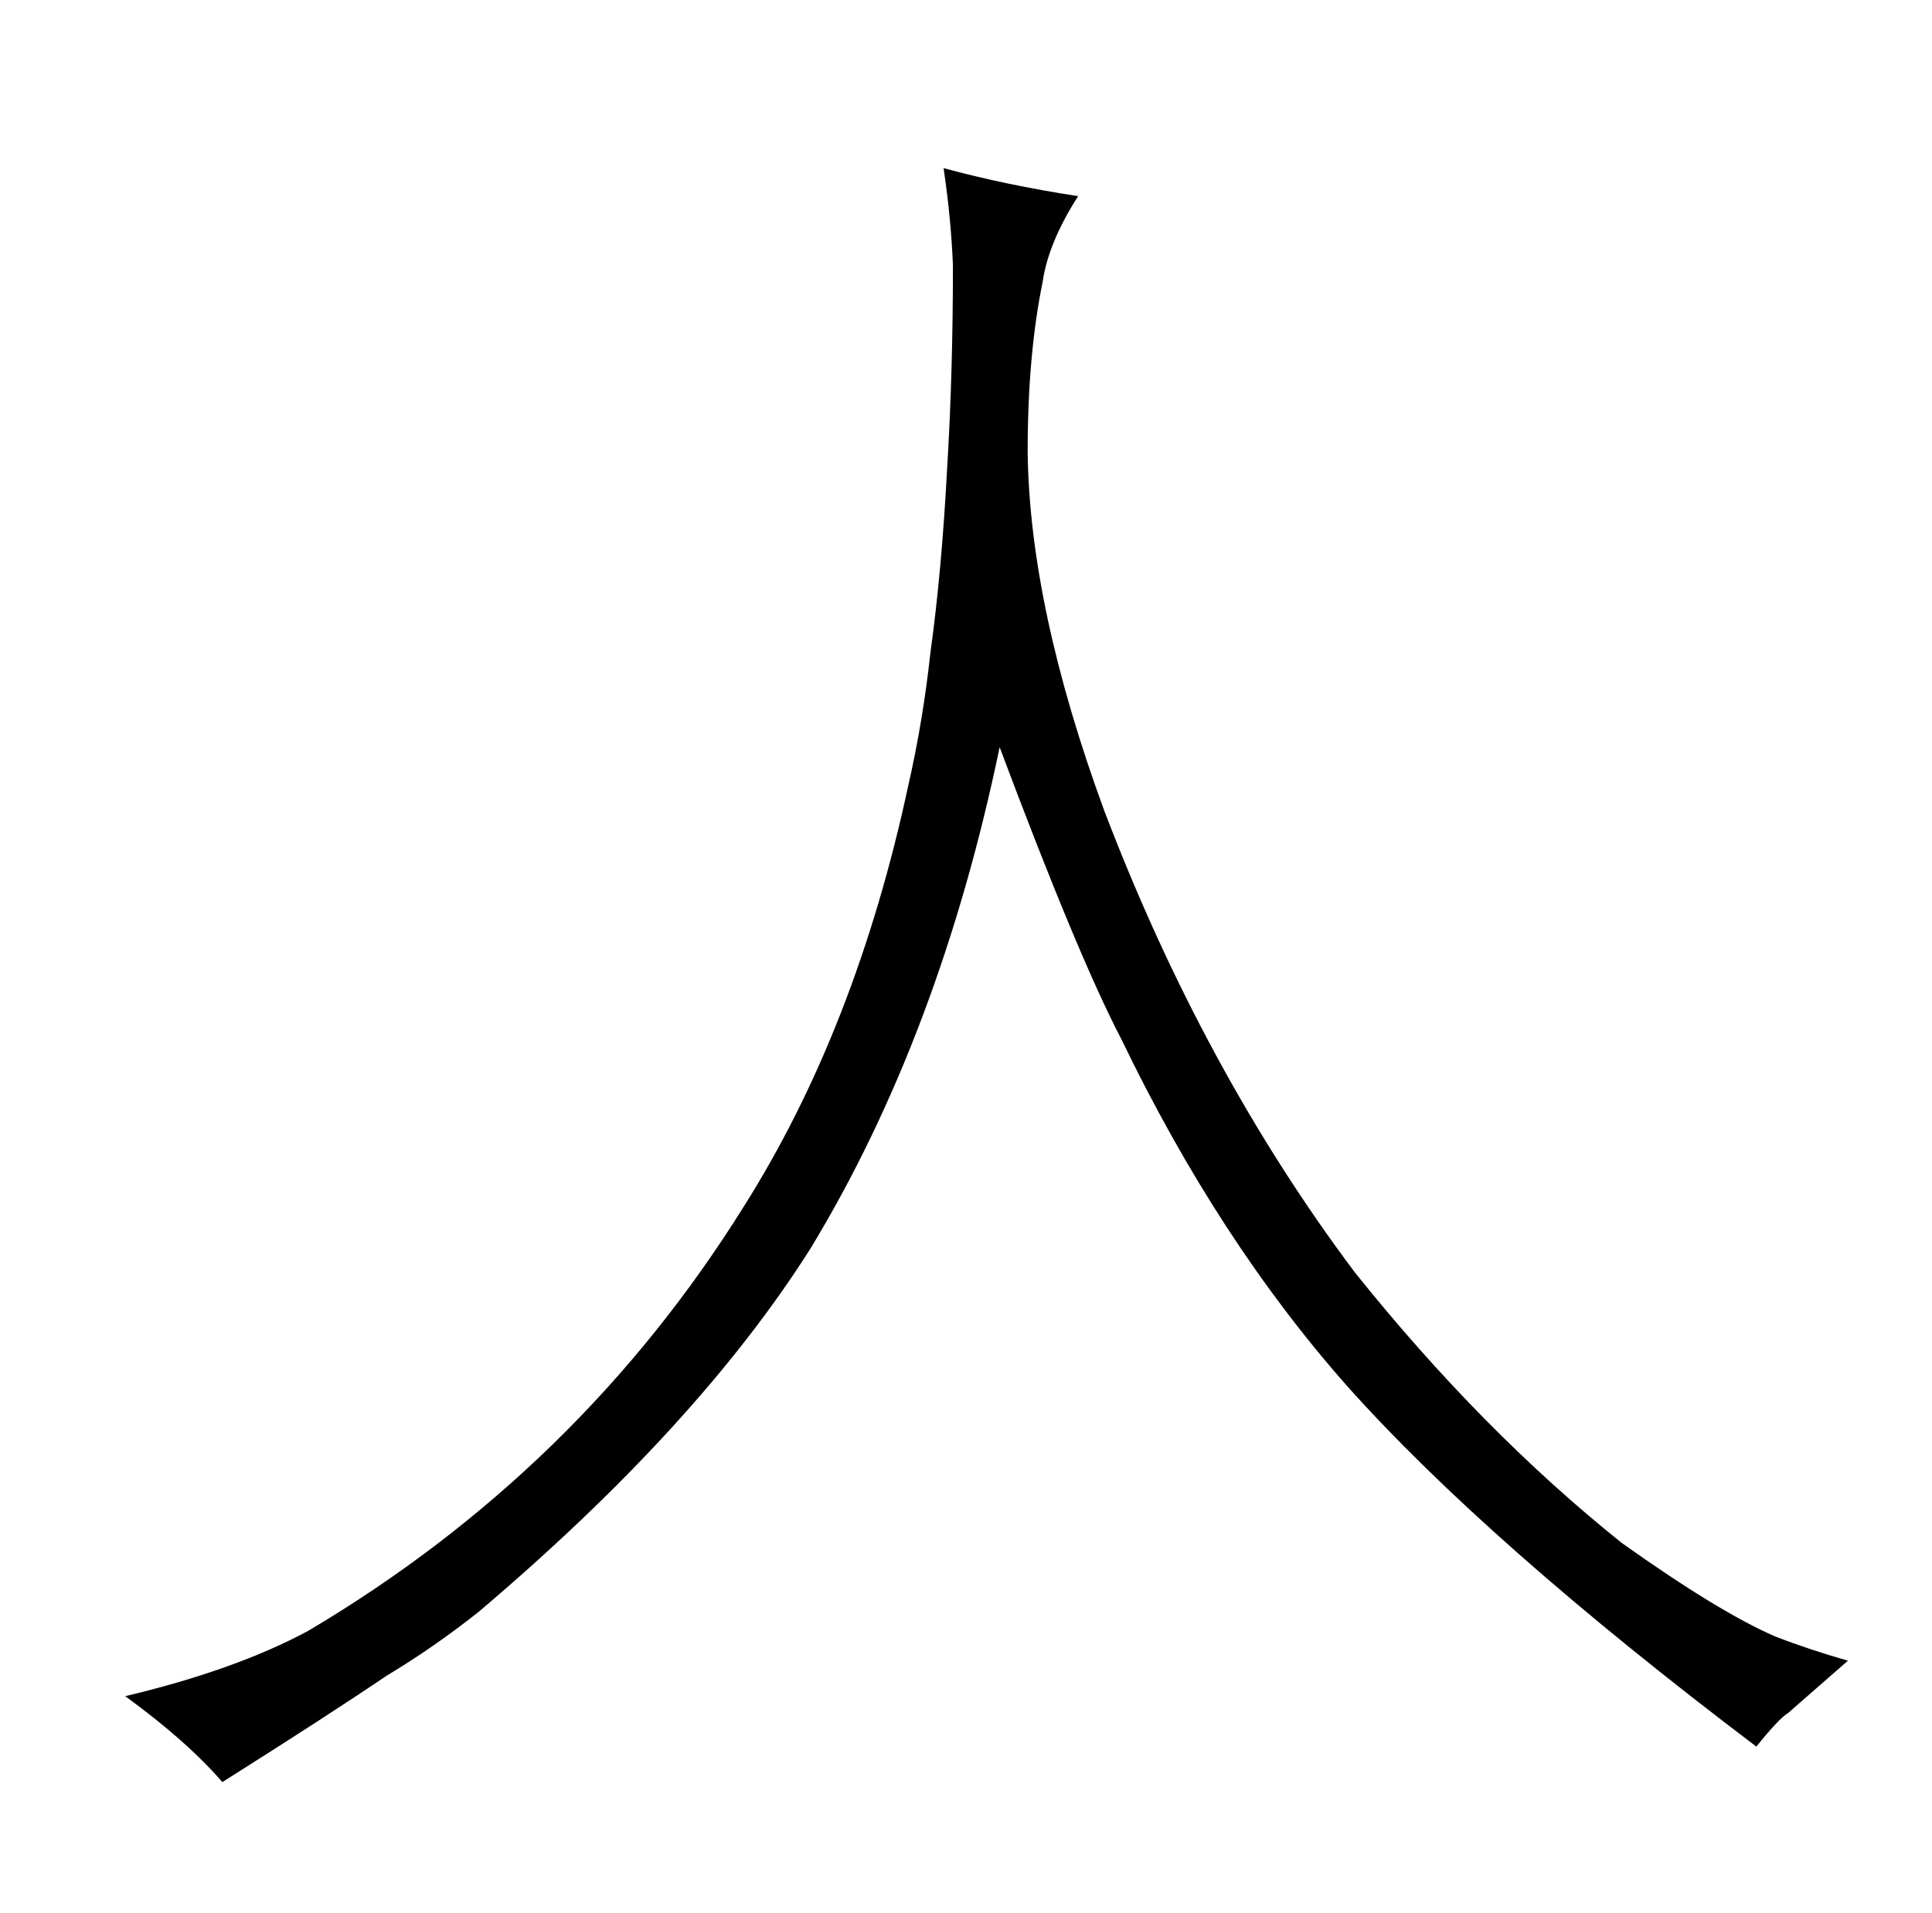 <?xml version="1.0" standalone="no"?>
<!DOCTYPE svg PUBLIC "-//W3C//DTD SVG 1.1//EN" "http://www.w3.org/Graphics/SVG/1.1/DTD/svg11.dtd" >
<svg xmlns="http://www.w3.org/2000/svg" xmlns:xlink="http://www.w3.org/1999/xlink" version="1.1" viewBox="-10 0 1034 1024">
  <g transform="matrix(1 0 0 -1 0 820)">
   <path fill="currentColor"
d="M57 -88q33 -24 52 -46q57 36 88 57q25 15 49 34q118 100 178 195q69 114 101 268q42 -112 65 -156q52 -108 121 -186q75 -84 219 -193q12 15 17 18l32 28q-21 6 -39 13q-30 13 -82 50q-75 60 -143 145q-81 108 -134 247q-40 109 -41 192q0 52 8 91q3 21 19 46
q-39 6 -72 15q4 -27 5 -52q0 -57 -3 -107q-3 -57 -9 -100q-4 -37 -12 -72q-28 -130 -88 -225q-88 -141 -233 -227q-39 -21 -98 -35v0z" />
  </g>

</svg>
